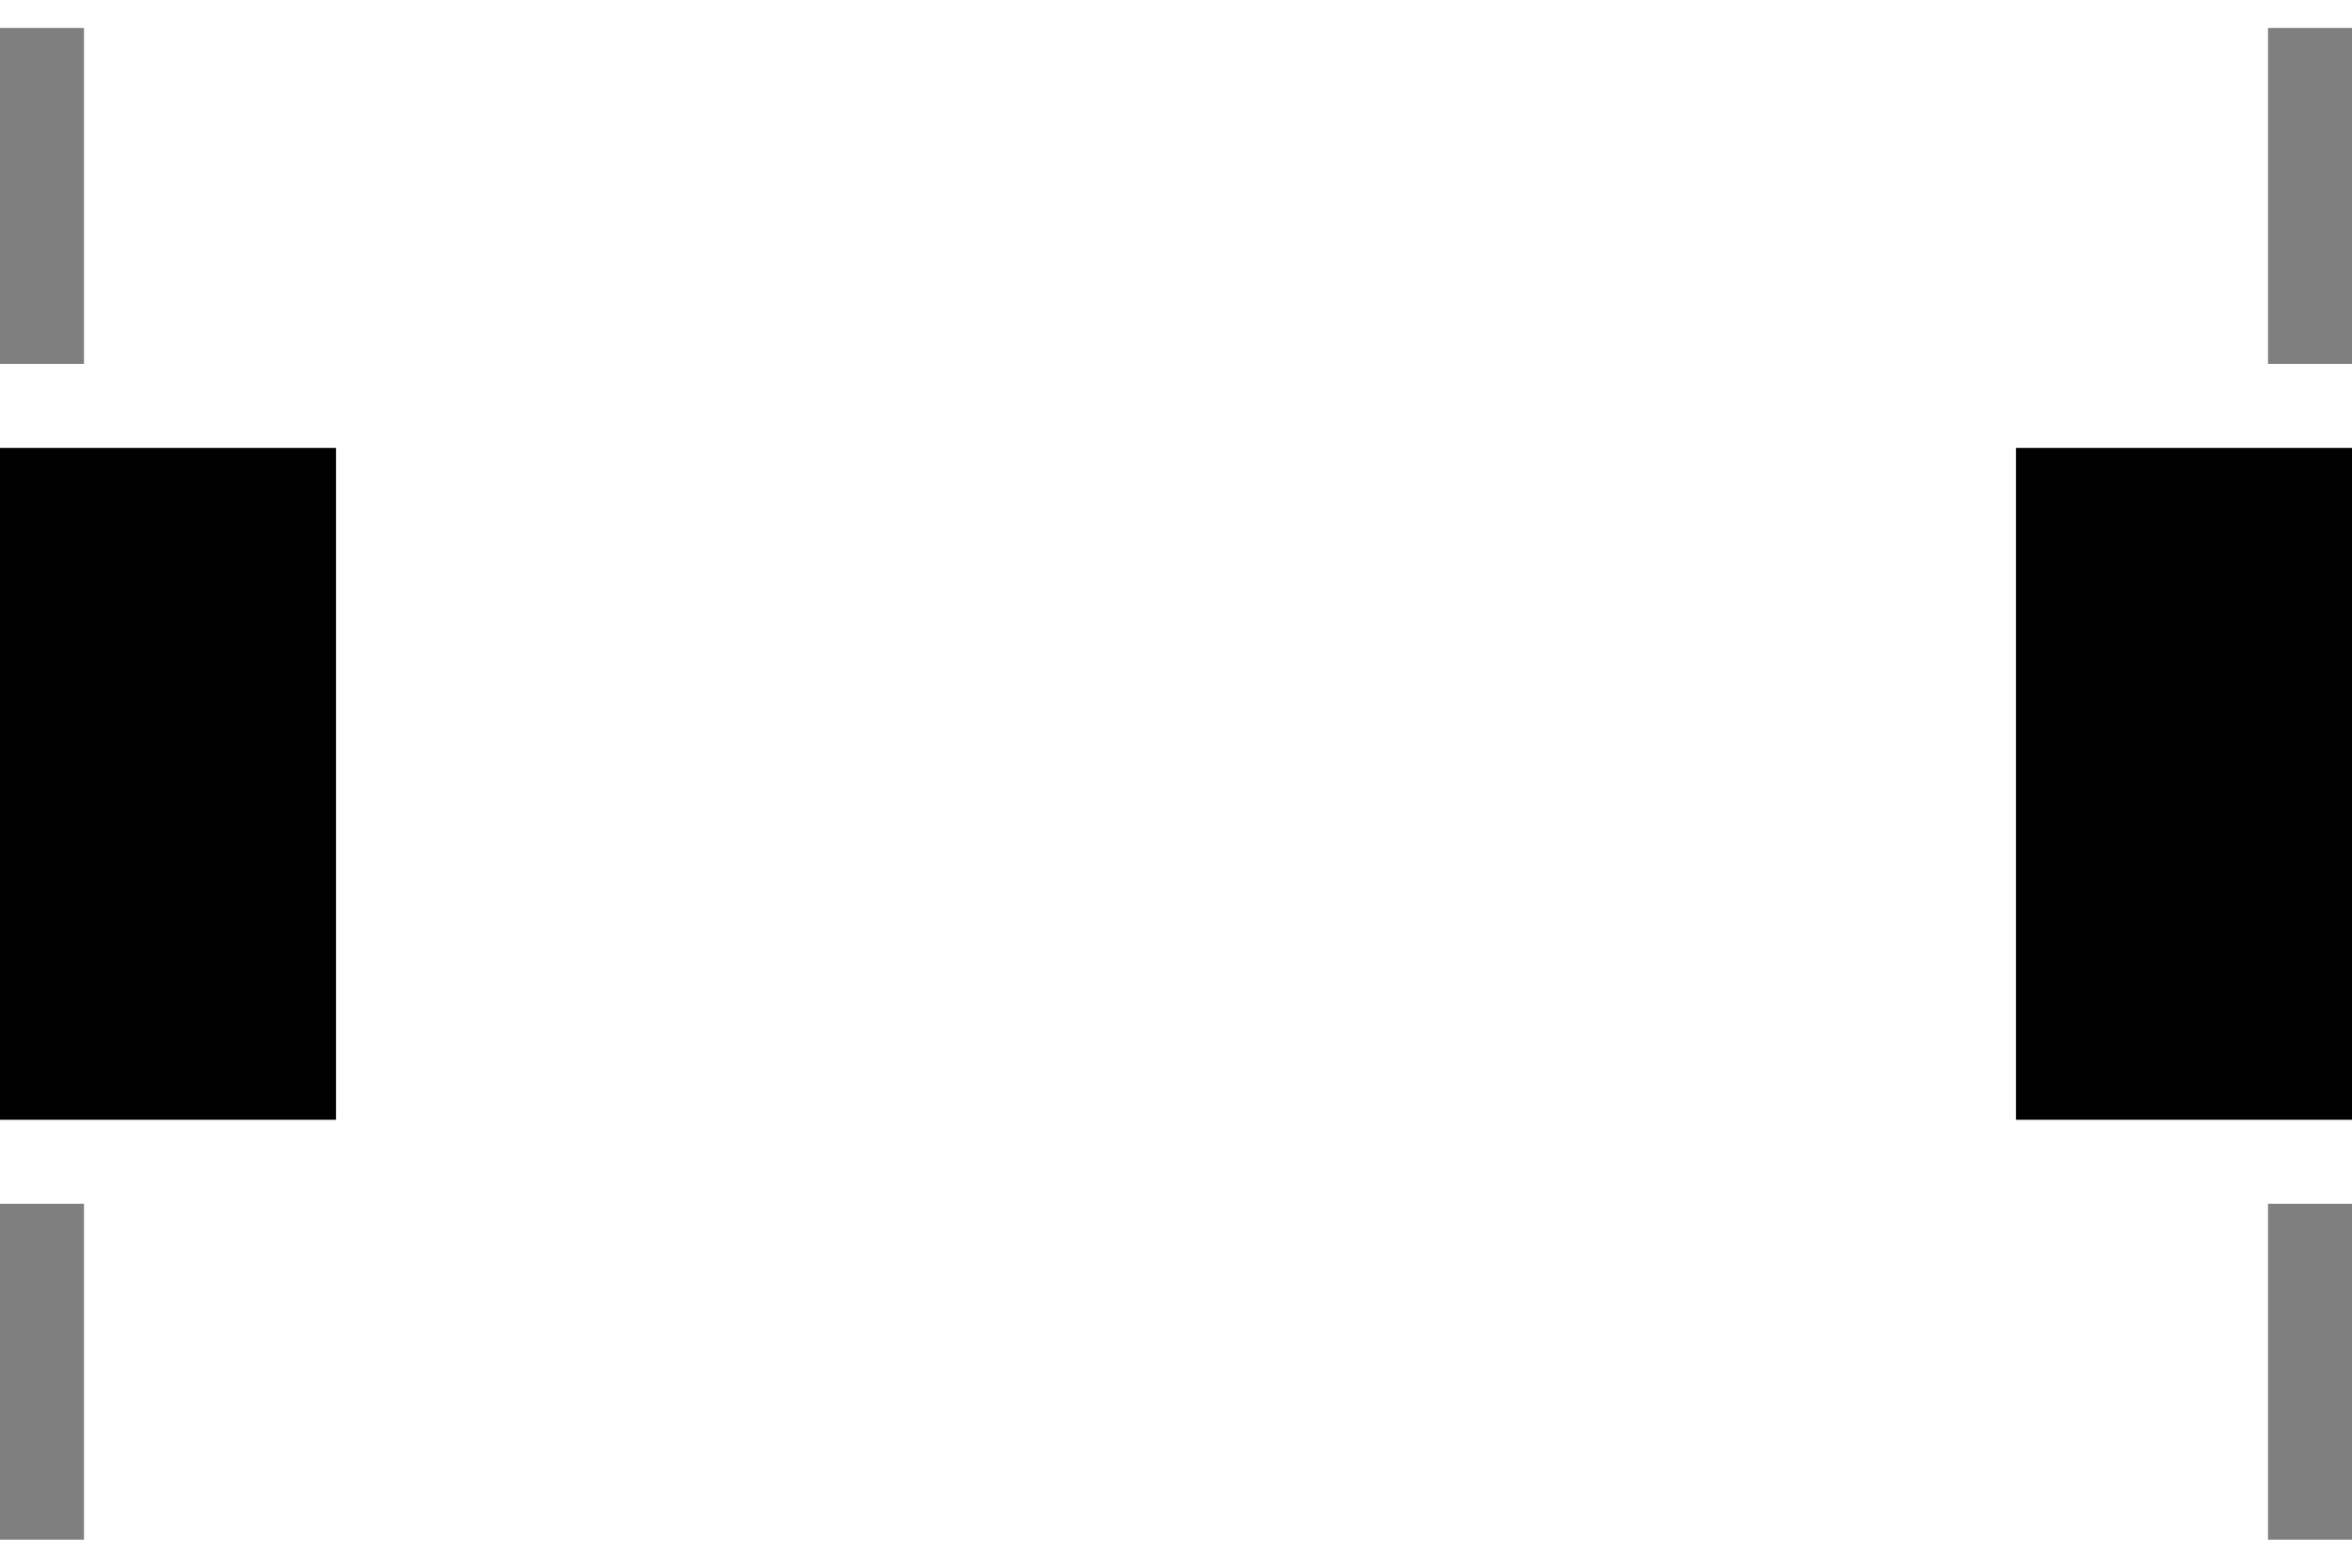 <svg xmlns="http://www.w3.org/2000/svg" viewBox="0 0 48 32">
    <path opacity="0.5" d="M0 0.571h1.714v30.857h-1.714v-30.857zM0 7.429v17.143h1.714v-17.143h-1.714zM46.286 0.571h1.714v30.857h-1.714v-30.857zM46.286 7.429v17.143h1.714v-17.143h-1.714z"></path>
    <path d="M41.143 9.143h6.857v13.714h-6.857zM0 9.143h6.857v13.714h-6.857z"></path>
</svg>
